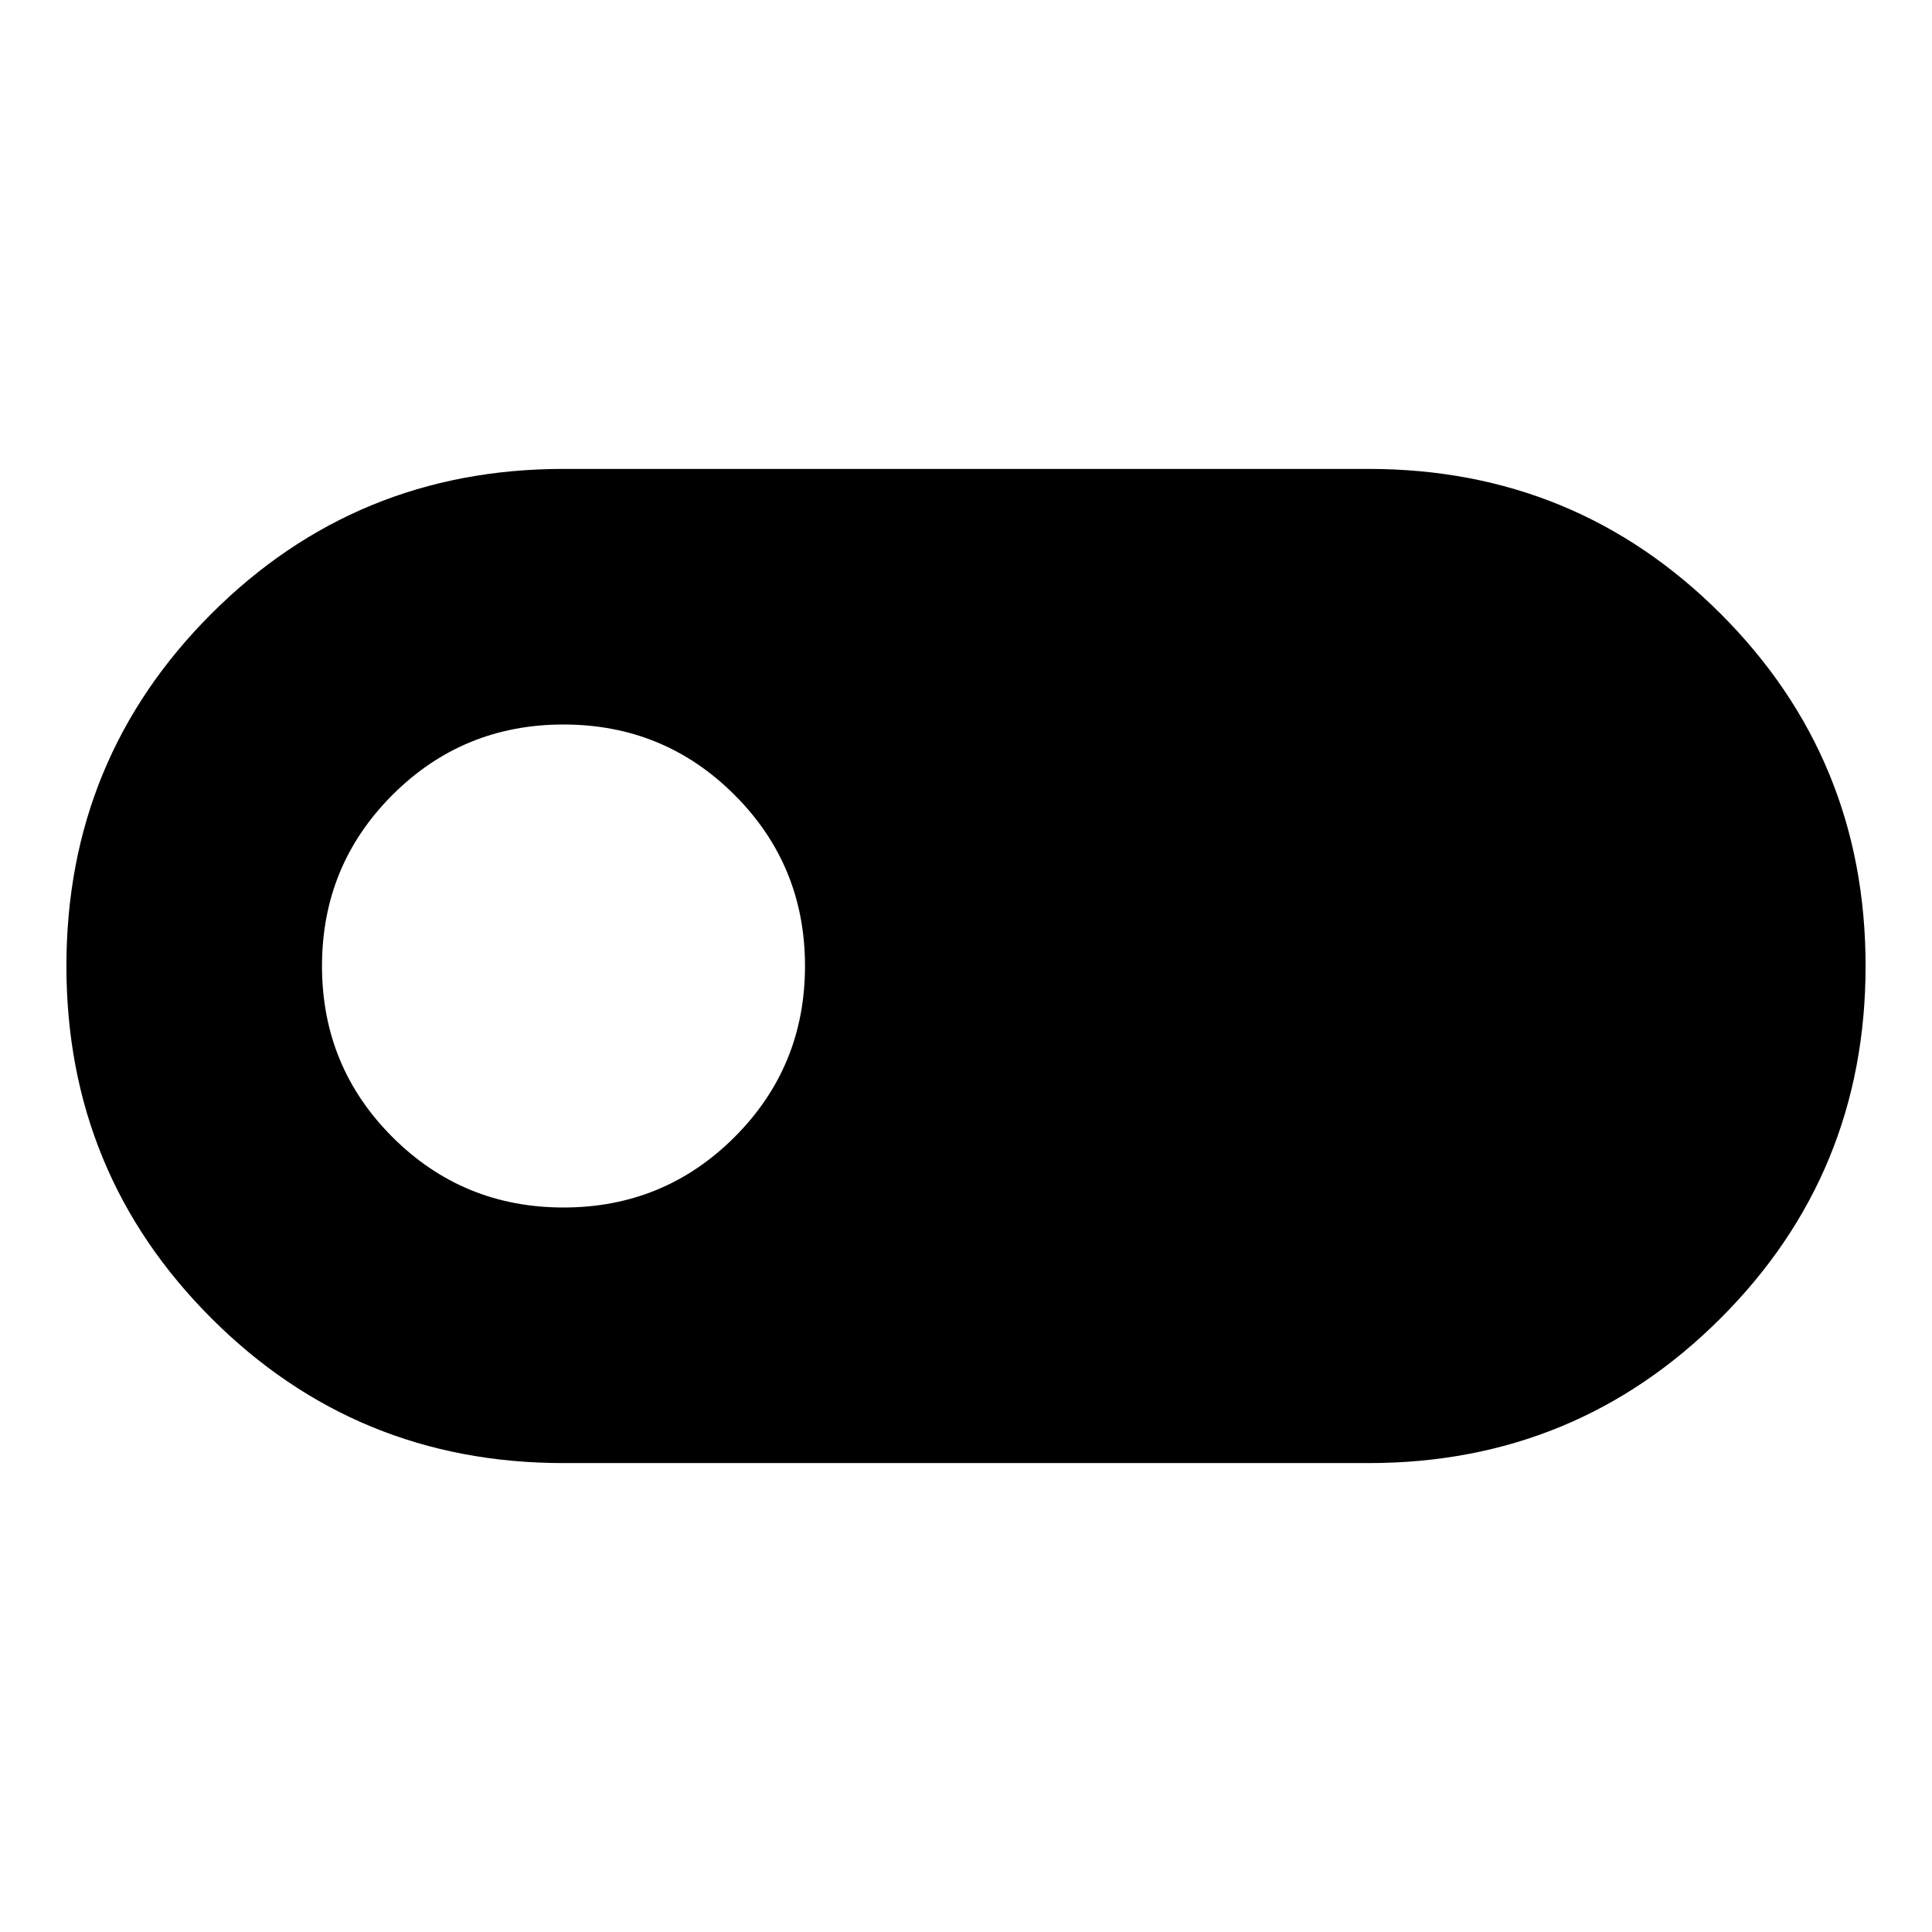 <svg xmlns="http://www.w3.org/2000/svg" height="24" width="24"><path d="M7 18.175Q4.425 18.175 2.625 16.375Q0.825 14.575 0.825 12Q0.825 9.425 2.625 7.625Q4.425 5.825 7 5.825H17Q19.575 5.825 21.375 7.625Q23.175 9.425 23.175 12Q23.175 14.575 21.375 16.375Q19.575 18.175 17 18.175ZM7 15Q8.25 15 9.125 14.125Q10 13.25 10 12Q10 10.75 9.125 9.875Q8.25 9 7 9Q5.75 9 4.875 9.875Q4 10.75 4 12Q4 13.25 4.875 14.125Q5.75 15 7 15Z"/></svg>